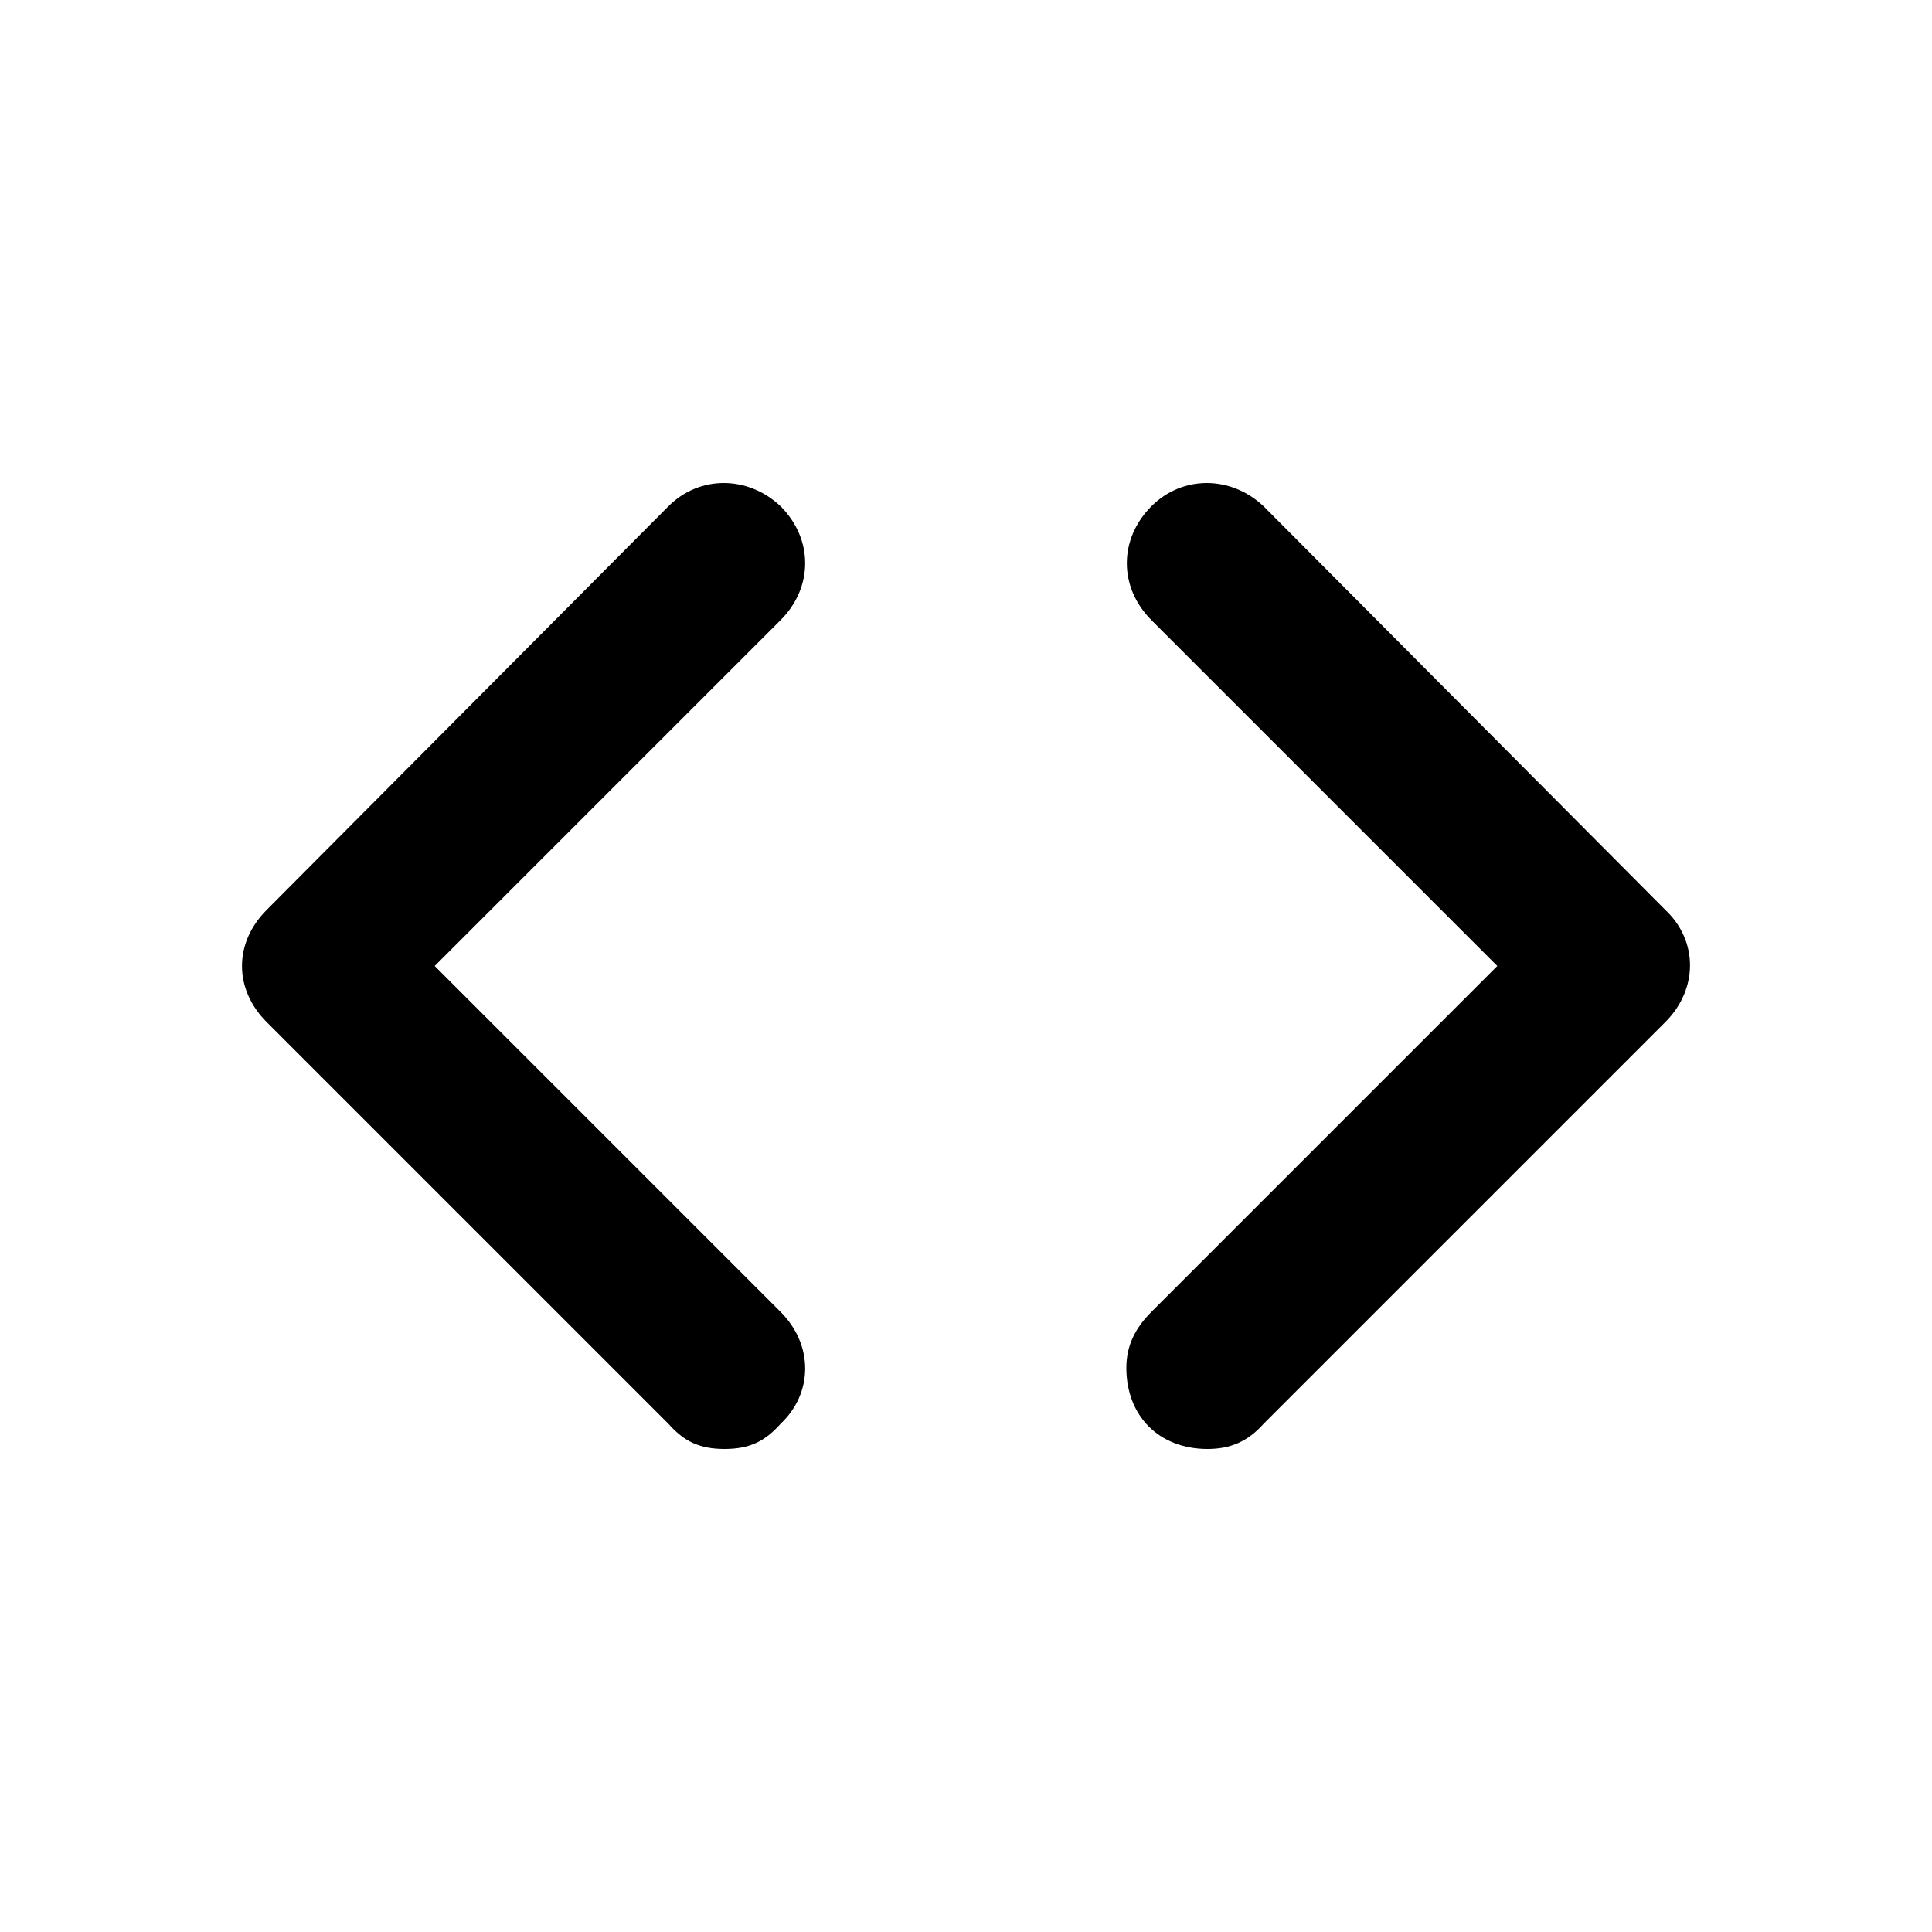<svg xmlns="http://www.w3.org/2000/svg" width="24" height="24" viewBox="0 0 24 24">
    <path d="M5.4 12l4.296-4.296c0.408-0.408 0.408-1.008 0-1.416-0.408-0.384-1.008-0.384-1.392 0l-4.992 5.016c0 0 0 0 0 0-0.408 0.408-0.408 0.984 0 1.392l4.992 4.992c0.192 0.216 0.384 0.312 0.696 0.312s0.504-0.096 0.696-0.312c0.408-0.384 0.408-0.984 0-1.392l-4.296-4.296zM20.688 11.304l-4.992-5.016c-0.408-0.384-1.008-0.384-1.392 0-0.408 0.408-0.408 1.008 0 1.416l4.296 4.296-4.296 4.296c-0.192 0.192-0.312 0.408-0.312 0.696 0 0.6 0.408 1.008 1.008 1.008 0.288 0 0.504-0.096 0.696-0.312l4.992-4.992c0.408-0.408 0.408-1.008 0-1.392z"></path>
</svg>
